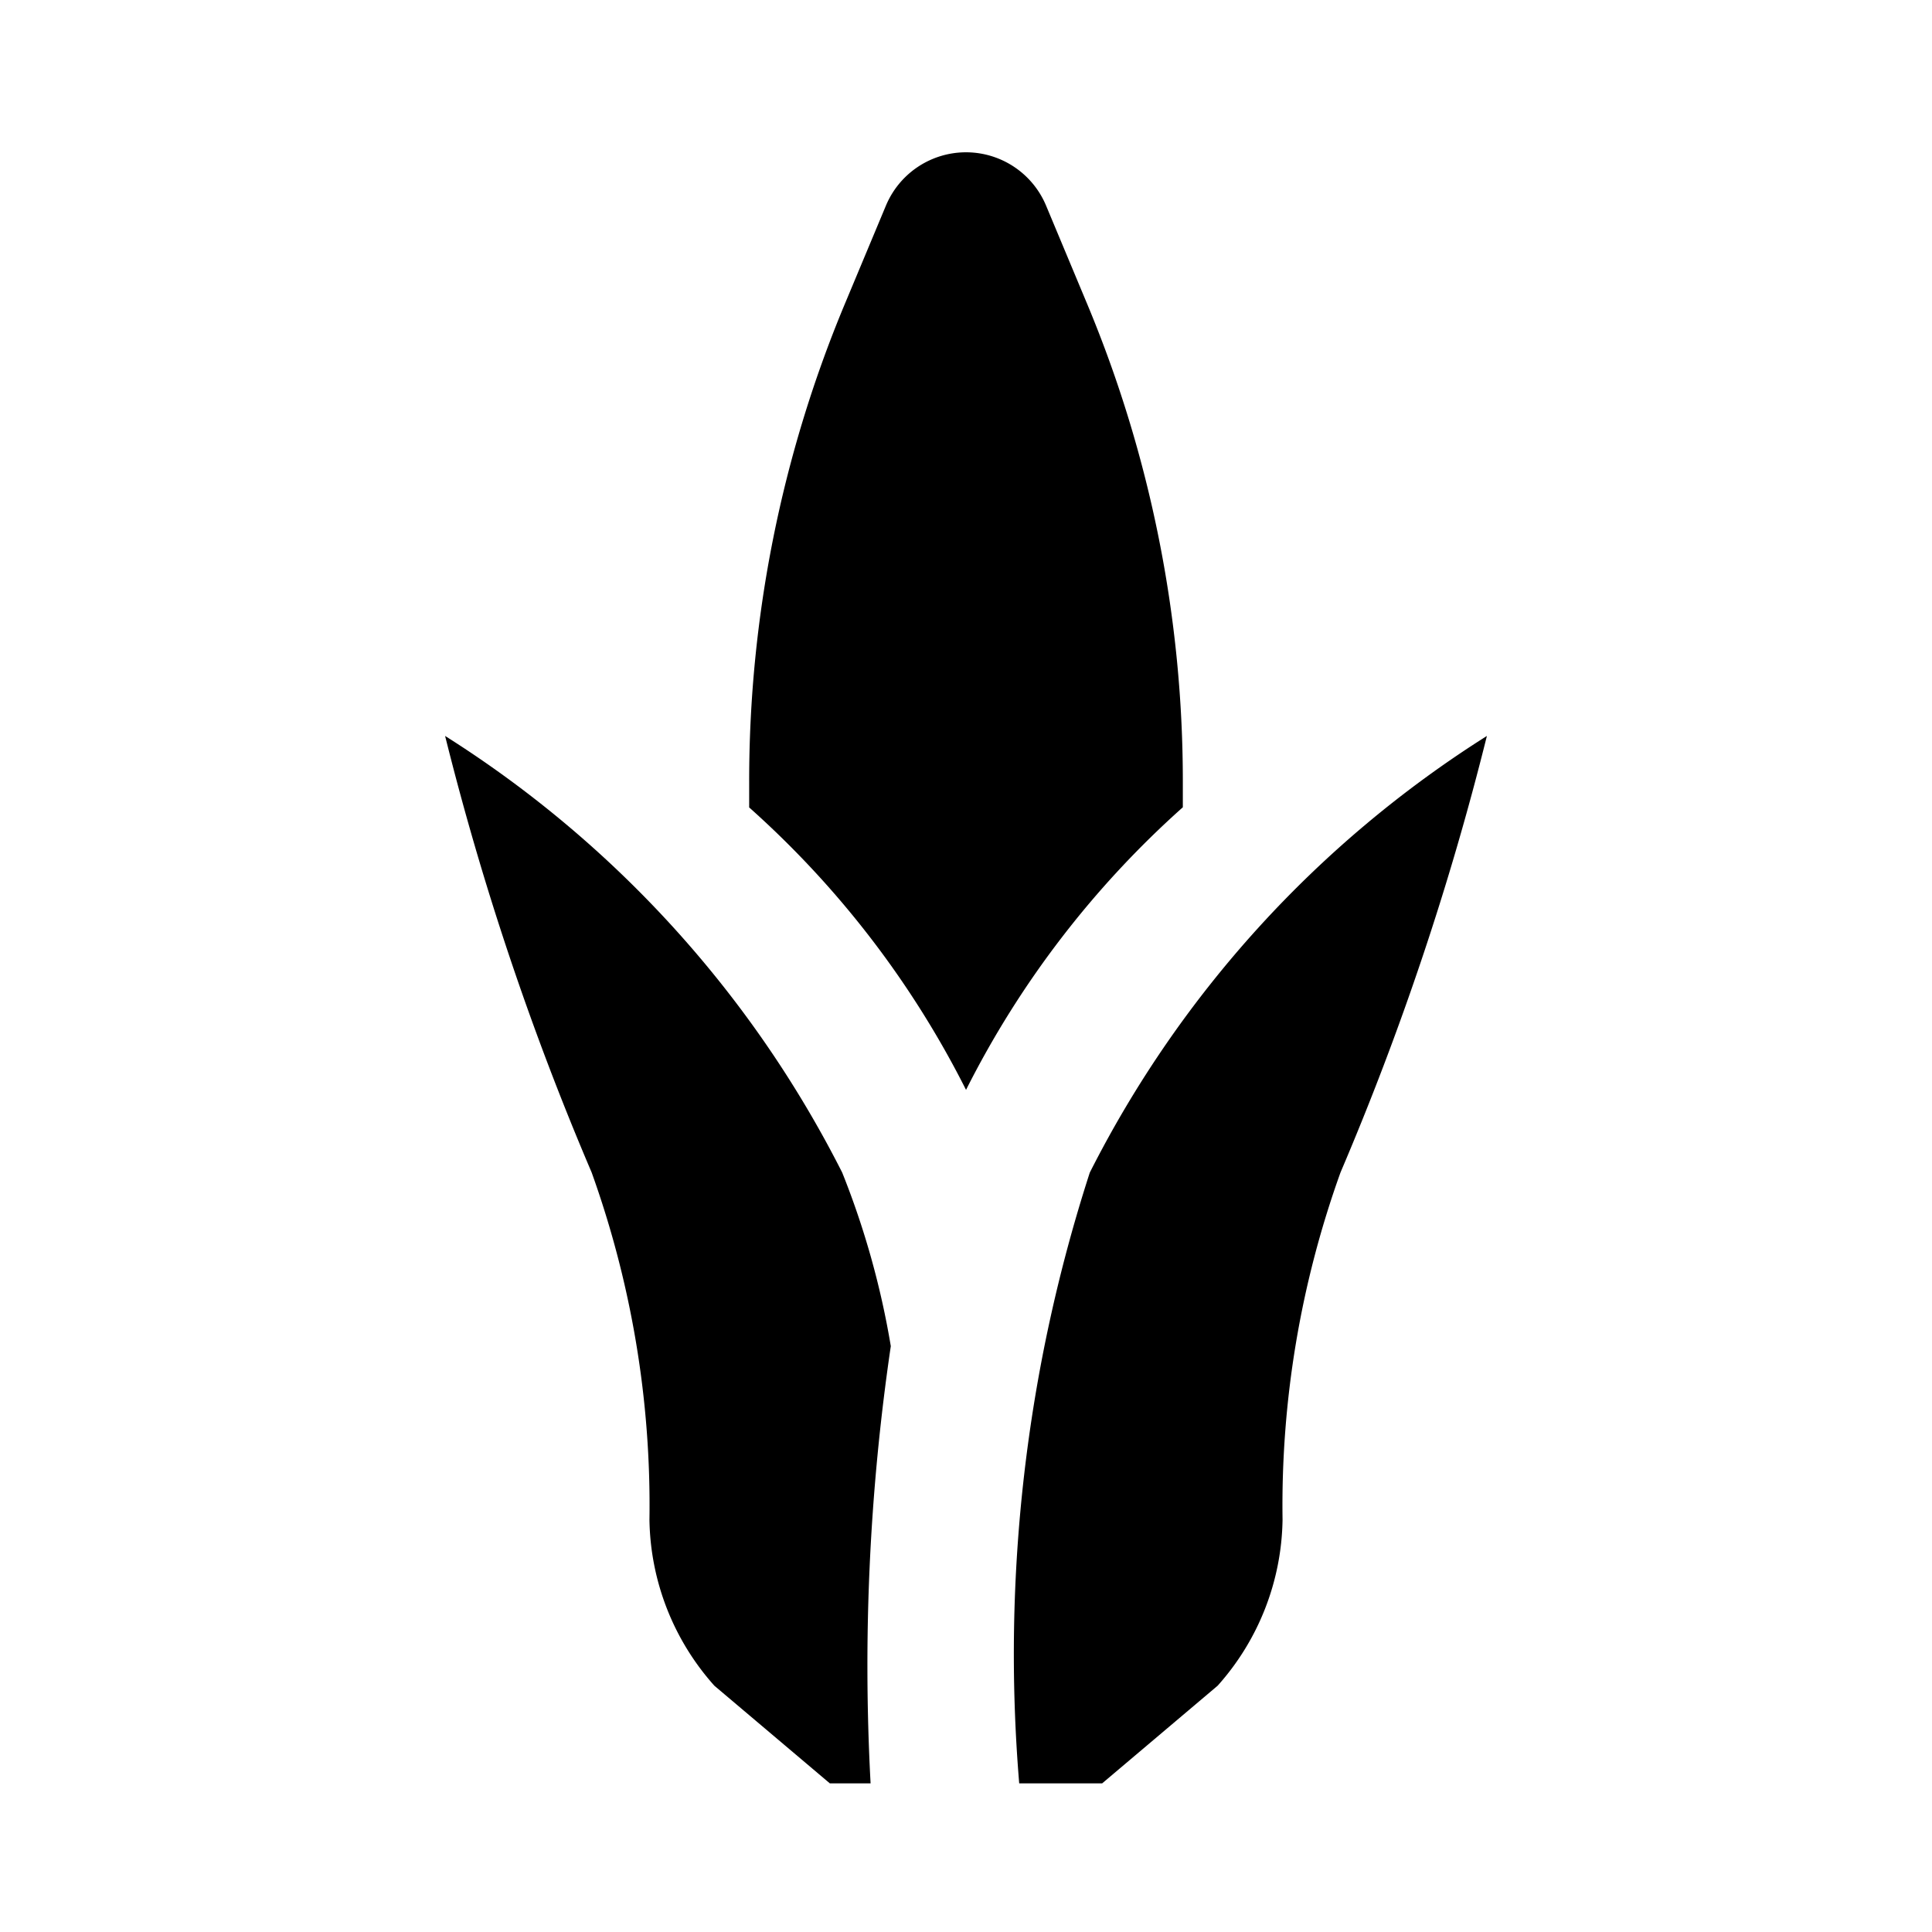 <svg xmlns="http://www.w3.org/2000/svg" viewBox="0 0 13 13"><path d="M5.858 12h-.274l-.777-.657a1.713 1.713 0 0 1-.437-1.117 6.625 6.625 0 0 0-.389-2.337 19.439 19.439 0 0 1-.986-2.937A7.45 7.45 0 0 1 5.667 7.89a5.633 5.633 0 0 1 .327 1.168A14.751 14.751 0 0 0 5.858 12zM6.5 7.334a6.405 6.405 0 0 1 1.459-1.902v-.175a8.327 8.327 0 0 0-.64-3.203l-.28-.67a.584.584 0 0 0-1.078 0l-.28.67a8.327 8.327 0 0 0-.64 3.203v.176a6.4 6.4 0 0 1 1.459 1.9zM7.416 12l.777-.657a1.712 1.712 0 0 0 .437-1.117 6.624 6.624 0 0 1 .39-2.337 19.44 19.44 0 0 0 .985-2.937A7.45 7.45 0 0 0 7.333 7.89 10.523 10.523 0 0 0 6.858 12z"/></svg>